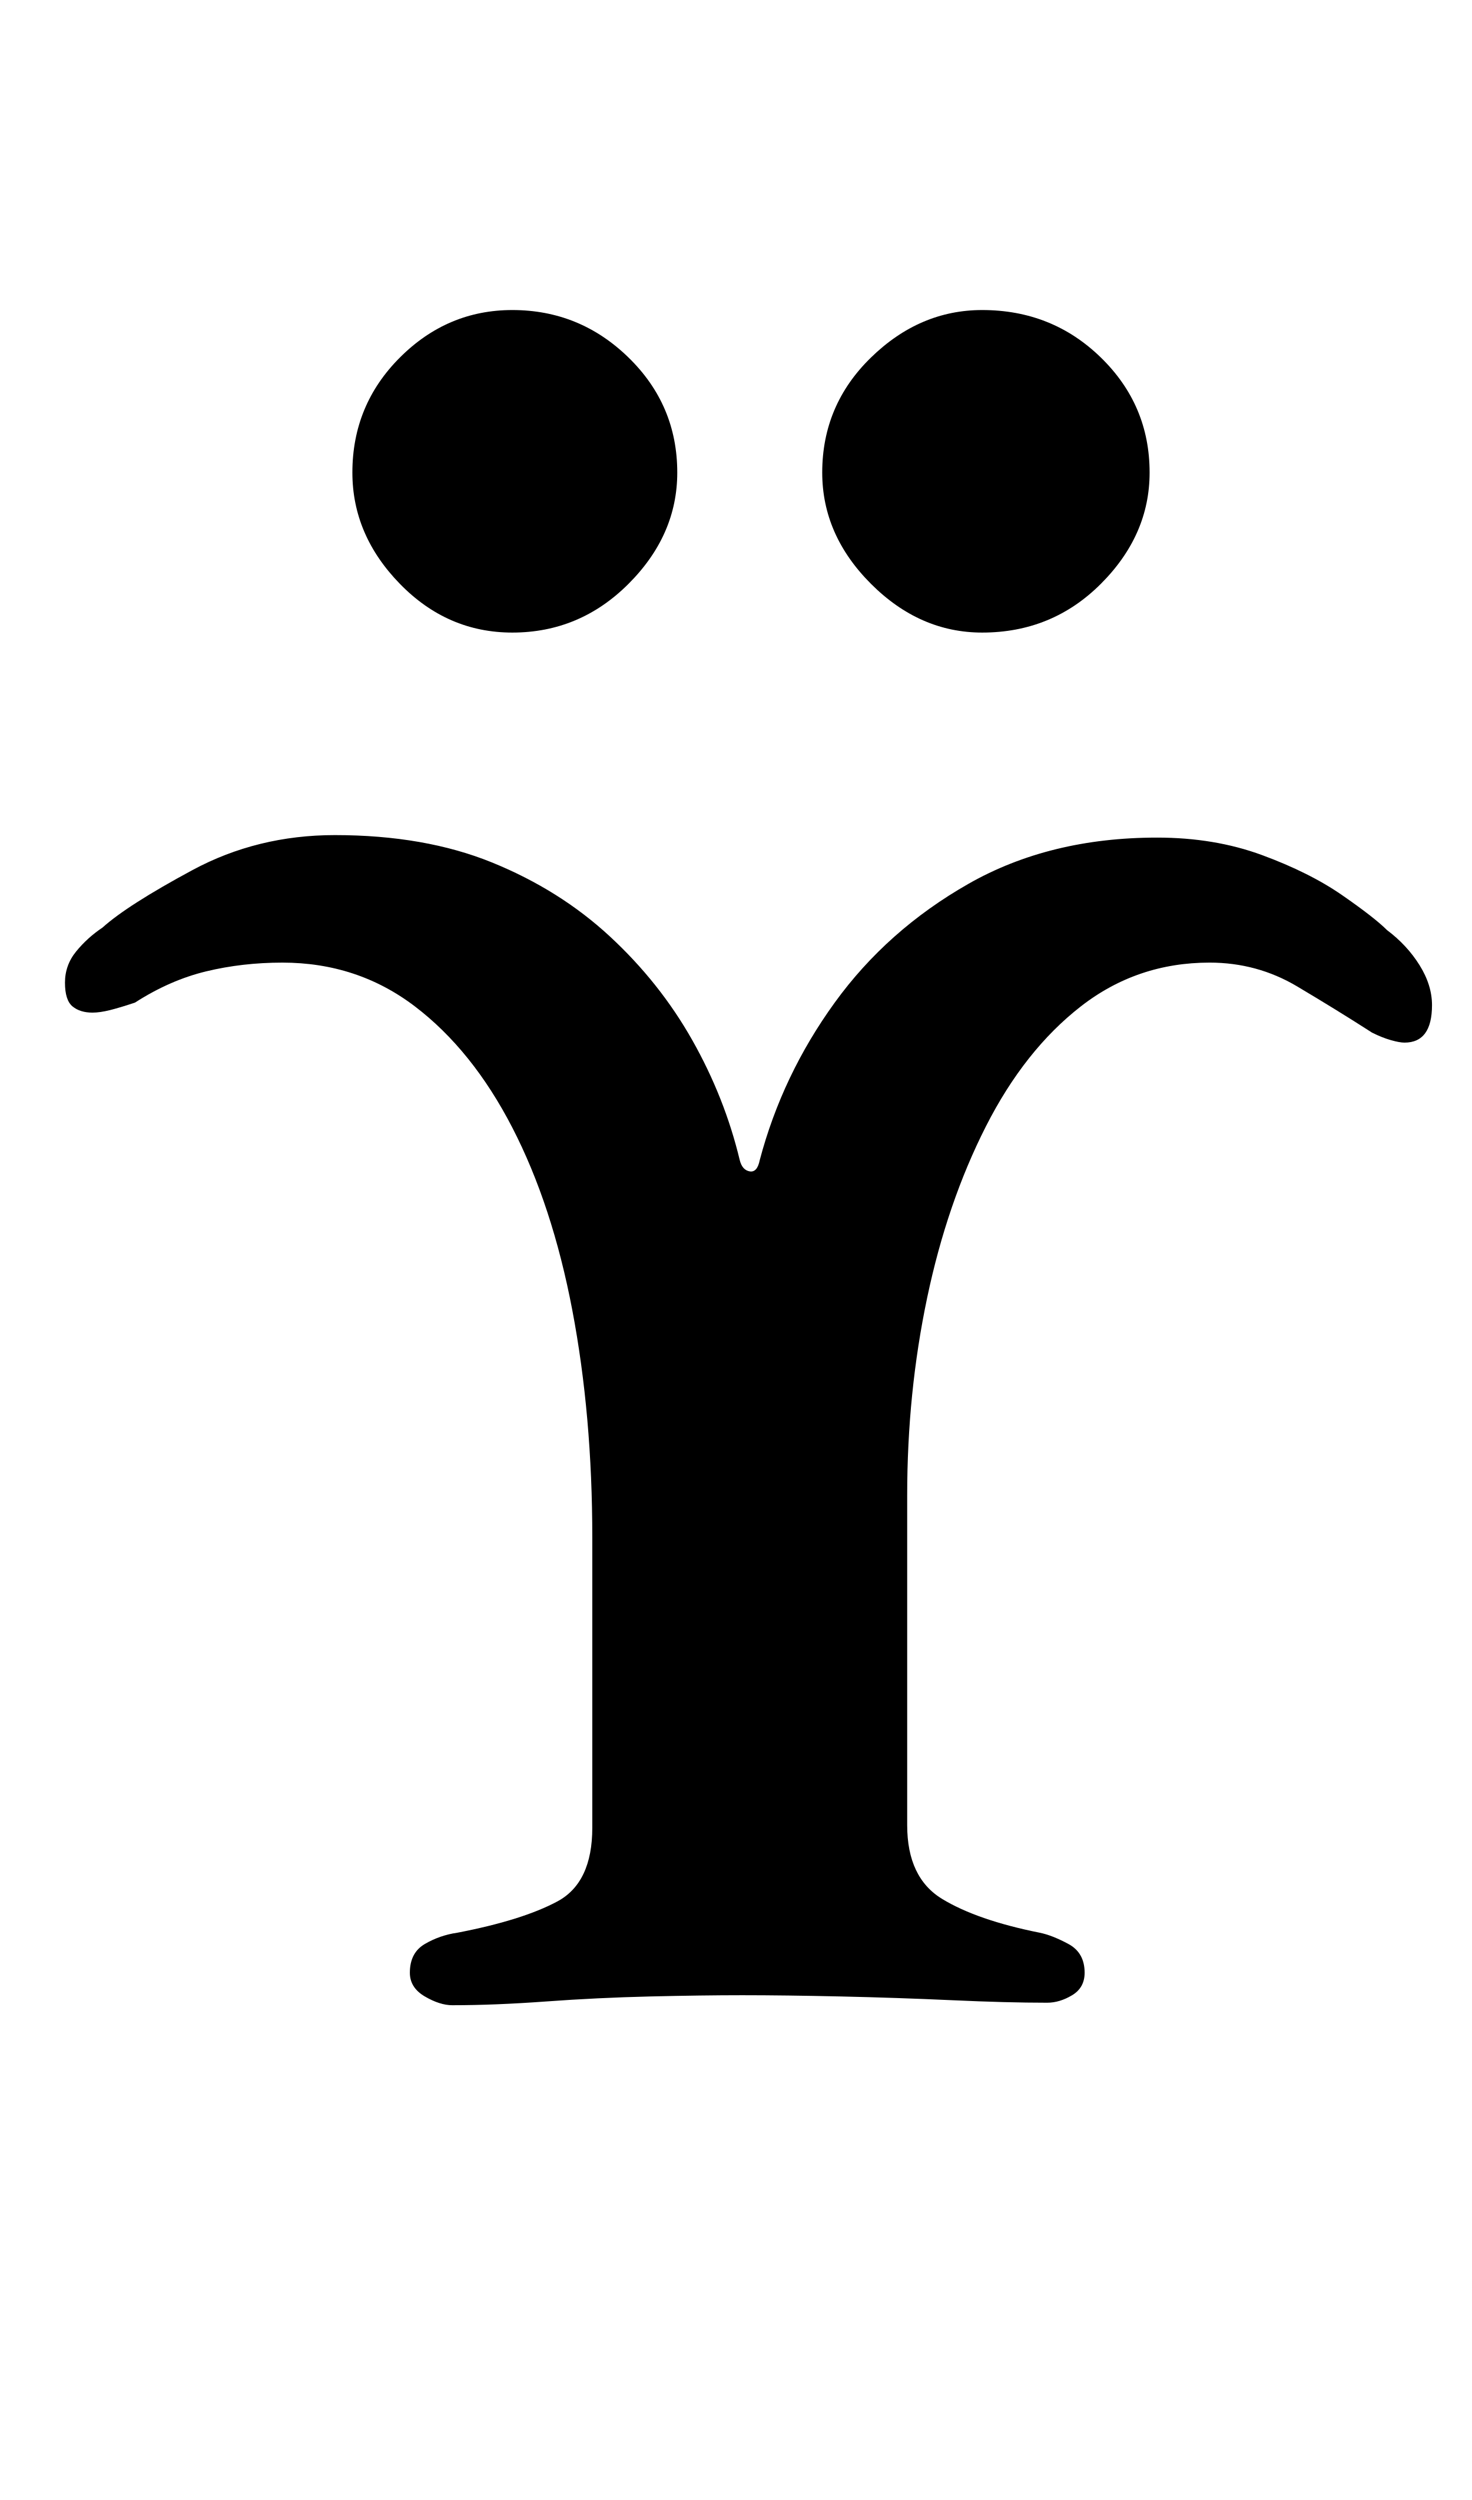 <?xml version="1.0" standalone="no"?>
<!DOCTYPE svg PUBLIC "-//W3C//DTD SVG 1.1//EN" "http://www.w3.org/Graphics/SVG/1.1/DTD/svg11.dtd" >
<svg xmlns="http://www.w3.org/2000/svg" xmlns:xlink="http://www.w3.org/1999/xlink" version="1.1" viewBox="-10 0 589 1000">
  <g transform="matrix(1 0 0 -1 0 800)">
   <path fill="currentColor"
d="M171 -2q-5 0 -11 3.5t-6 9.5q0 8 6 11.5t13 4.5q26 5 40 12.5t14 29.5v116q0 49 -8 91t-24 73t-39 48.5t-53 17.5q-16 0 -30.5 -3.5t-28.5 -12.5q-6 -2 -10 -3t-7 -1q-5 0 -8 2.5t-3 9.5t4.5 12.5t10.5 9.5q10 9 36 23t57 14q36 0 63 -11t47 -29.5t33 -41.5t19 -48
q1 -4 4 -4.5t4 4.5q9 34 30 63t53.5 47.5t75.5 18.5q23 0 42 -7t32 -16t18 -14q8 -6 13 -14t5 -16q0 -15 -11 -15q-2 0 -5.5 1t-7.5 3q-14 9 -30 18.5t-35 9.5q-29 0 -51.5 -17.5t-38 -48t-23.5 -68.5t-8 -79v-132q0 -21 14 -29.5t39 -13.5q5 -1 11.5 -4.5t6.5 -11.5
q0 -6 -5 -9t-10 -3q-16 0 -38 1t-44.5 1.5t-39.5 0.5q-16 0 -37 -0.5t-41.5 -2t-37.5 -1.5zM383 547q-25 0 -44.5 19.5t-19.5 44.5q0 27 19.5 46t44.5 19q28 0 47.5 -19t19.5 -46q0 -25 -19.5 -44.5t-47.5 -19.5zM195 547q-26 0 -45 19.5t-19 44.5q0 27 19 46t45 19
q27 0 46.5 -19t19.5 -46q0 -25 -19.5 -44.5t-46.5 -19.5z" />
  </g>

</svg>
